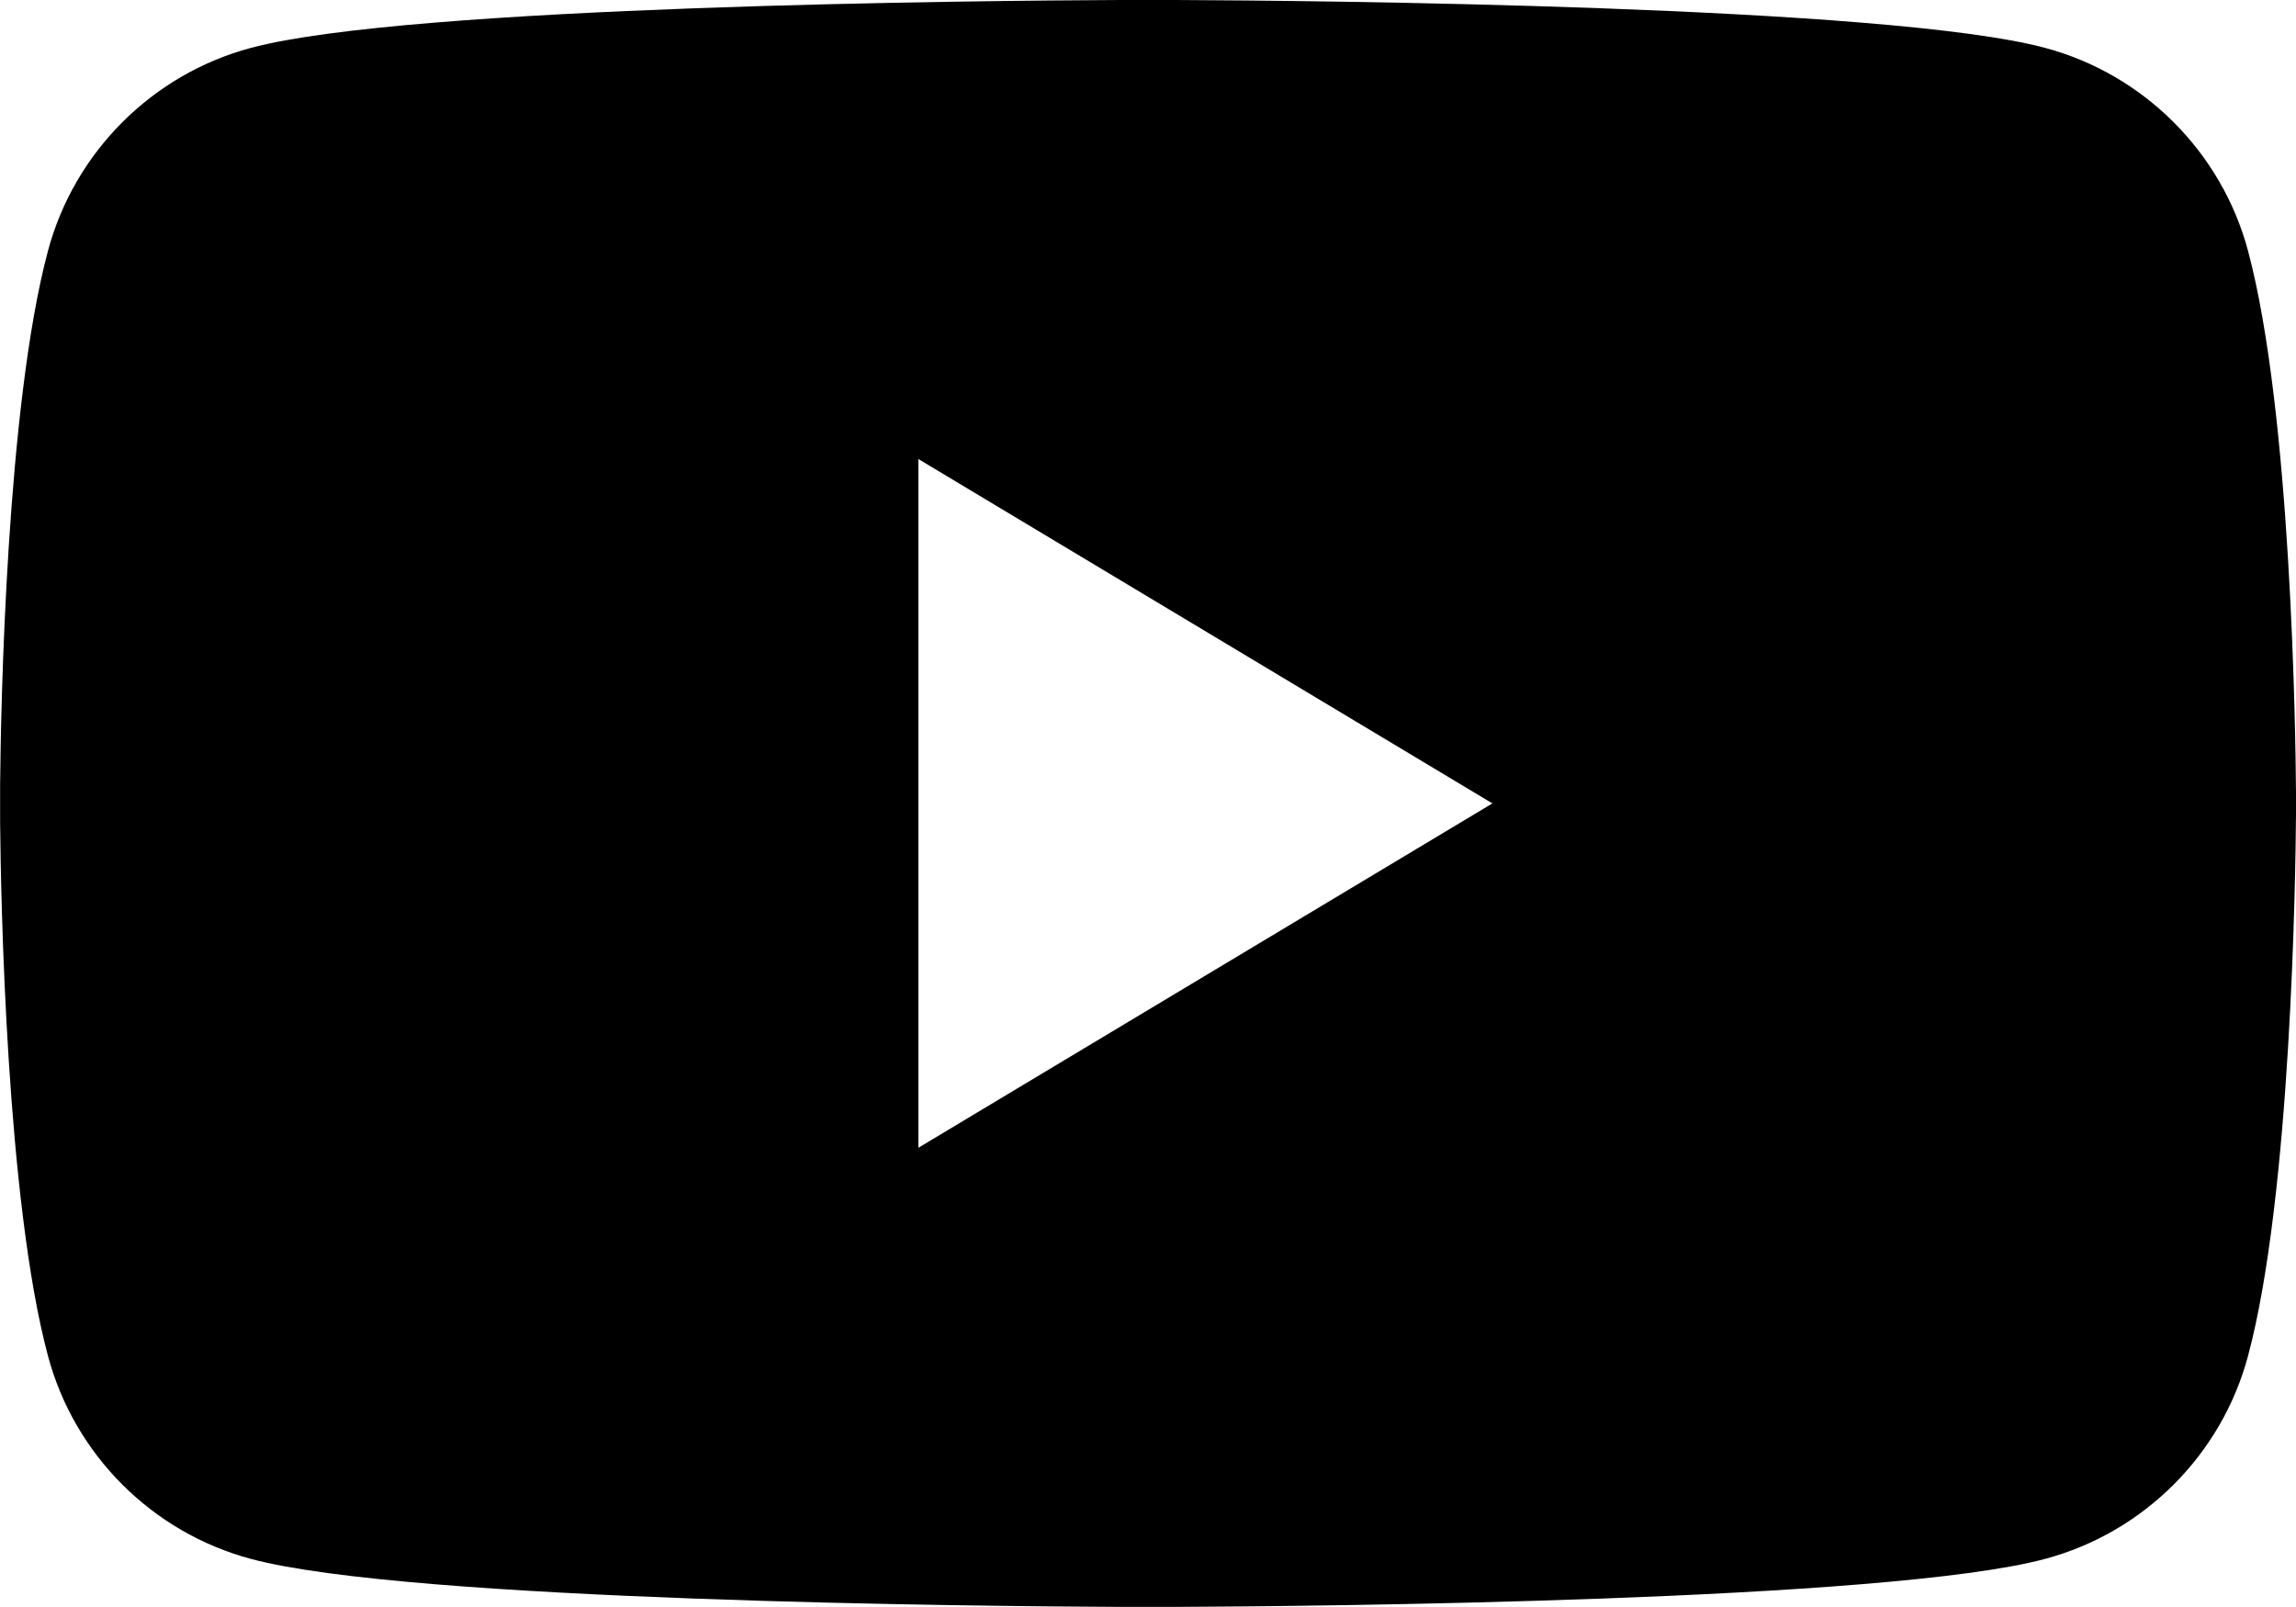 <?xml version="1.0" encoding="UTF-8"?>
<svg width="20px" height="14px" viewBox="0 0 20 14" version="1.1" xmlns="http://www.w3.org/2000/svg" xmlns:xlink="http://www.w3.org/1999/xlink">
    <!-- Generator: Sketch 62 (91390) - https://sketch.com -->
    <title>ic-youtube</title>
    <desc>Created with Sketch.</desc>
    <g id="Page-7" stroke="none" stroke-width="1" fill="none" fill-rule="evenodd">
        <g id="assets" transform="translate(-851, -675)" fill="#000000">
            <path d="M861.247,675.001 C862.423,675.006 867.44,675.05 868.814,675.419 C869.674,675.649 870.352,676.326 870.582,677.187 C870.958,678.59 870.996,681.367 871,681.908 L871,682.093 C870.996,682.634 870.958,685.411 870.582,686.815 C870.352,687.675 869.674,688.353 868.814,688.583 C867.44,688.951 862.423,688.995 861.247,689 L860.753,689 C859.577,688.995 854.56,688.951 853.186,688.583 C852.326,688.353 851.648,687.675 851.418,686.815 C851.056,685.463 851.007,682.838 851.001,682.162 L851.001,681.839 C851.007,681.163 851.056,678.538 851.418,677.187 C851.648,676.326 852.326,675.649 853.186,675.419 C854.56,675.05 859.577,675.006 860.753,675.001 Z M859,679.001 L859,685.001 L864,682.001 L859,679.001 Z" id="ic-youtube" transform="translate(861, 682) scale(1, -1) translate(-861, -682) "></path>
        </g>
    </g>
</svg>